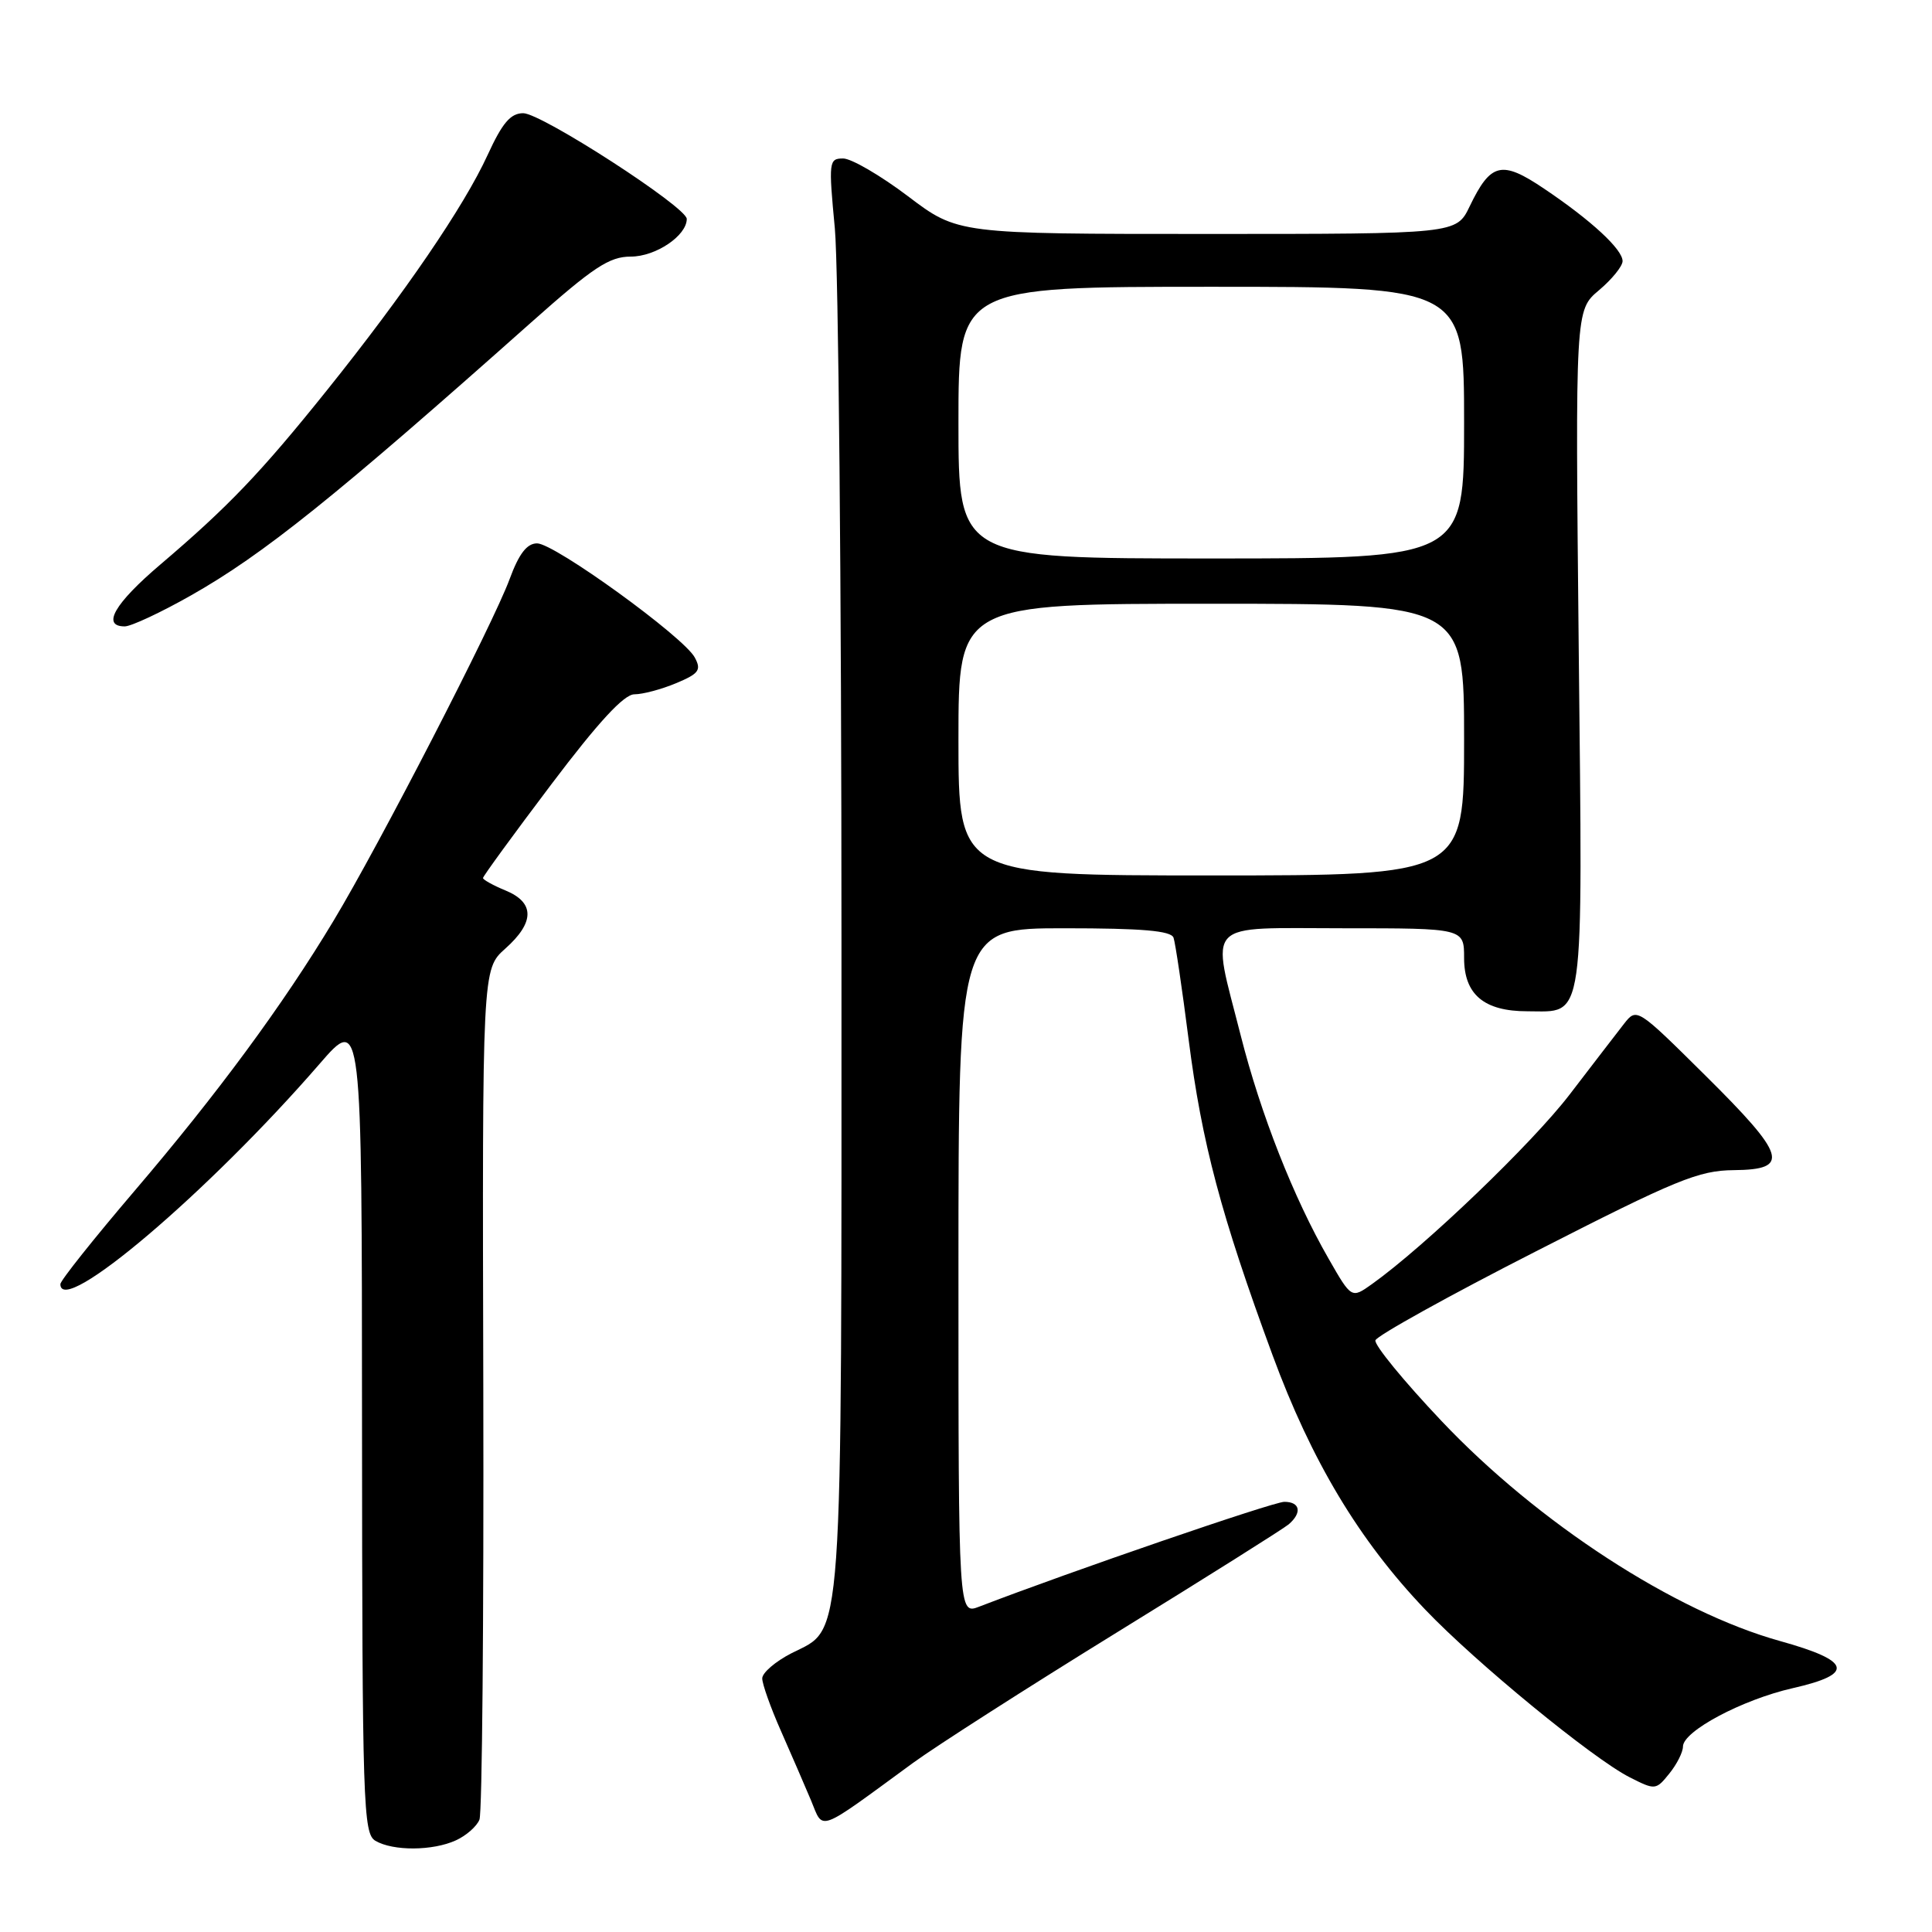 <?xml version="1.0" encoding="UTF-8" standalone="no"?>
<!DOCTYPE svg PUBLIC "-//W3C//DTD SVG 1.1//EN" "http://www.w3.org/Graphics/SVG/1.1/DTD/svg11.dtd" >
<svg xmlns="http://www.w3.org/2000/svg" xmlns:xlink="http://www.w3.org/1999/xlink" version="1.1" viewBox="0 0 256 256">
 <g >
 <path fill="currentColor"
d=" M 60.40 243.86 C 61.77 243.24 63.18 242.00 63.53 241.11 C 63.89 240.23 64.11 214.51 64.04 183.96 C 63.90 128.42 63.90 128.42 66.95 125.70 C 70.86 122.22 70.87 119.60 67.00 118.00 C 65.35 117.32 64.00 116.57 64.00 116.34 C 64.00 116.11 68.06 110.54 73.03 103.96 C 79.29 95.67 82.68 92.00 84.06 92.00 C 85.16 92.00 87.65 91.34 89.58 90.53 C 92.62 89.26 92.96 88.79 92.06 87.12 C 90.61 84.40 73.48 72.00 71.17 72.00 C 69.82 72.00 68.77 73.36 67.52 76.75 C 65.34 82.67 50.26 111.94 44.20 122.00 C 37.48 133.18 28.79 144.96 17.81 157.82 C 12.42 164.14 8.00 169.69 8.00 170.15 C 8.00 174.63 27.63 157.95 42.32 141.00 C 47.95 134.50 47.95 134.50 47.97 188.70 C 48.00 239.25 48.12 242.97 49.75 243.92 C 52.10 245.29 57.33 245.26 60.40 243.86 Z  M 121.00 233.58 C 124.03 231.37 136.18 223.59 148.00 216.30 C 159.82 209.02 170.06 202.57 170.75 201.99 C 172.56 200.44 172.28 199.00 170.18 199.00 C 168.71 199.00 141.77 208.26 129.75 212.89 C 127.00 213.95 127.00 213.95 127.00 168.48 C 127.00 123.00 127.00 123.00 141.03 123.00 C 151.36 123.00 155.18 123.33 155.50 124.25 C 155.74 124.94 156.64 131.01 157.50 137.75 C 159.25 151.45 161.80 161.05 168.61 179.54 C 173.79 193.60 180.07 204.08 188.84 213.27 C 195.52 220.28 211.05 233.02 215.94 235.50 C 219.31 237.21 219.42 237.21 221.19 235.01 C 222.19 233.78 223.00 232.17 223.00 231.43 C 223.00 229.39 230.86 225.21 237.55 223.69 C 245.80 221.82 245.33 220.08 235.88 217.45 C 221.91 213.57 203.78 201.79 191.00 188.28 C 186.01 183.01 182.08 178.21 182.25 177.60 C 182.43 177.00 192.00 171.68 203.54 165.80 C 222.13 156.30 225.09 155.09 229.75 155.05 C 237.26 154.98 236.71 153.15 225.94 142.48 C 216.91 133.53 216.88 133.51 215.19 135.66 C 214.26 136.85 211.03 141.06 208.00 145.01 C 203.05 151.48 188.80 165.15 181.79 170.15 C 179.08 172.08 179.08 172.08 176.05 166.79 C 171.40 158.70 167.05 147.64 164.40 137.20 C 160.48 121.74 159.26 123.00 178.00 123.00 C 194.00 123.00 194.00 123.00 194.00 126.94 C 194.00 131.78 196.64 134.00 202.39 134.00 C 210.07 134.00 209.71 136.50 209.19 86.05 C 208.73 41.10 208.73 41.10 211.87 38.46 C 213.59 37.01 215.00 35.27 215.00 34.60 C 215.00 33.04 210.85 29.20 204.60 25.00 C 198.97 21.20 197.53 21.55 194.74 27.34 C 192.98 31.00 192.98 31.00 159.95 31.00 C 126.91 31.00 126.91 31.00 120.31 26.00 C 116.67 23.25 112.81 21.00 111.72 21.00 C 109.83 21.00 109.78 21.40 110.62 30.25 C 111.10 35.34 111.50 77.97 111.50 125.00 C 111.50 220.05 111.82 215.52 104.86 219.07 C 102.74 220.16 101.00 221.65 101.00 222.40 C 101.00 223.14 102.11 226.27 103.47 229.34 C 104.83 232.42 106.62 236.56 107.46 238.55 C 109.16 242.63 108.08 243.03 121.00 233.58 Z  M 25.28 78.91 C 34.89 73.47 44.34 65.89 70.34 42.76 C 78.63 35.39 80.73 34.00 83.59 34.00 C 86.88 34.00 91.00 31.23 91.00 29.01 C 91.00 27.45 71.75 15.00 69.33 15.00 C 67.65 15.00 66.56 16.29 64.61 20.54 C 61.49 27.35 53.60 38.90 43.29 51.75 C 34.53 62.67 30.25 67.14 21.24 74.81 C 15.16 79.98 13.43 83.00 16.53 83.00 C 17.37 83.00 21.31 81.16 25.28 78.91 Z  M 127.00 98.00 C 127.00 80.00 127.00 80.00 160.50 80.00 C 194.00 80.00 194.00 80.00 194.00 98.00 C 194.00 116.00 194.00 116.00 160.50 116.00 C 127.00 116.00 127.00 116.00 127.00 98.00 Z  M 127.00 56.00 C 127.00 38.00 127.00 38.00 160.50 38.00 C 194.00 38.00 194.00 38.00 194.00 56.00 C 194.00 74.00 194.00 74.00 160.50 74.00 C 127.00 74.00 127.00 74.00 127.00 56.00 Z "/>
</g>
</svg>